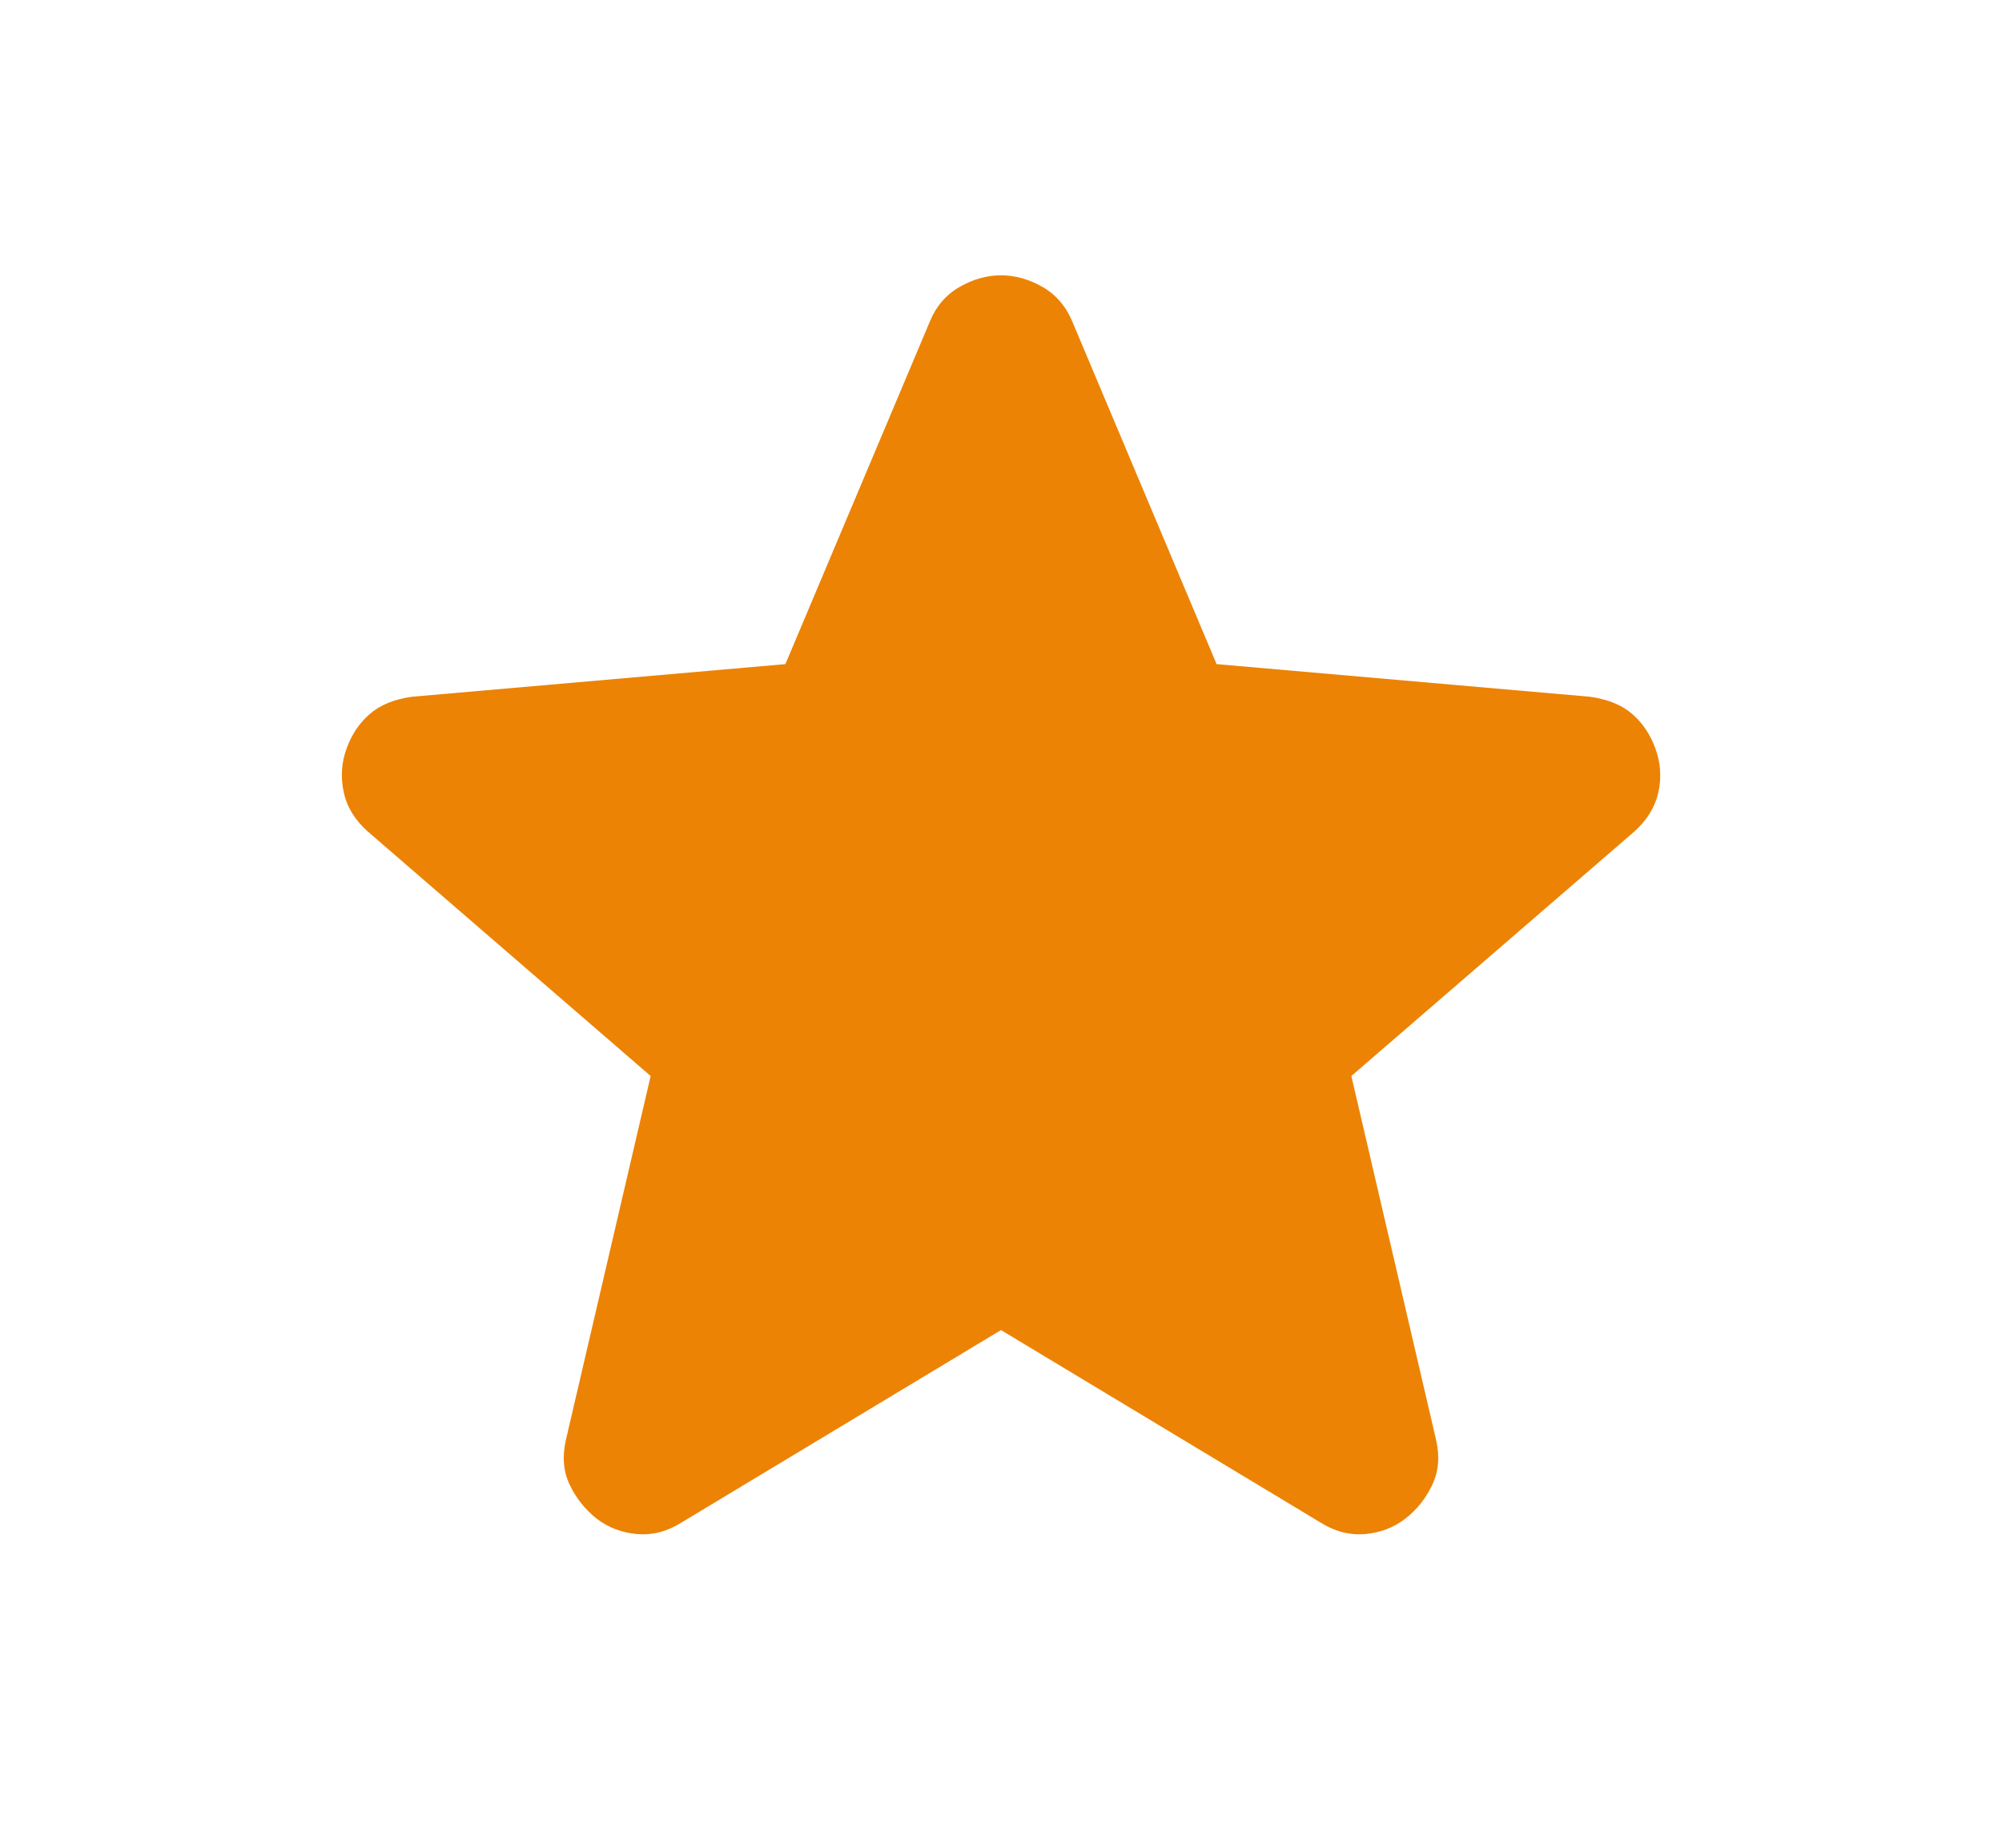<svg width="13" height="12" viewBox="0 0 13 12" fill="none" xmlns="http://www.w3.org/2000/svg">
<path d="M6.5 8.638L4.425 9.888C4.333 9.946 4.238 9.971 4.138 9.963C4.038 9.954 3.95 9.921 3.875 9.863C3.8 9.804 3.742 9.731 3.7 9.644C3.658 9.557 3.65 9.459 3.675 9.35L4.225 6.988L2.388 5.4C2.304 5.325 2.252 5.24 2.232 5.144C2.211 5.048 2.217 4.954 2.25 4.863C2.283 4.771 2.333 4.696 2.4 4.638C2.467 4.579 2.559 4.541 2.675 4.525L5.1 4.313L6.038 2.088C6.079 1.988 6.144 1.913 6.232 1.863C6.319 1.813 6.409 1.788 6.5 1.788C6.591 1.788 6.681 1.813 6.769 1.863C6.856 1.913 6.921 1.988 6.963 2.088L7.9 4.313L10.325 4.525C10.442 4.542 10.533 4.579 10.6 4.638C10.667 4.696 10.717 4.771 10.75 4.863C10.783 4.954 10.79 5.048 10.769 5.144C10.748 5.24 10.696 5.325 10.613 5.4L8.775 6.988L9.325 9.35C9.35 9.458 9.342 9.556 9.3 9.644C9.258 9.732 9.2 9.805 9.125 9.863C9.05 9.921 8.963 9.954 8.863 9.963C8.763 9.971 8.667 9.946 8.575 9.888L6.5 8.638Z" fill="#EC8305"/>
</svg>
